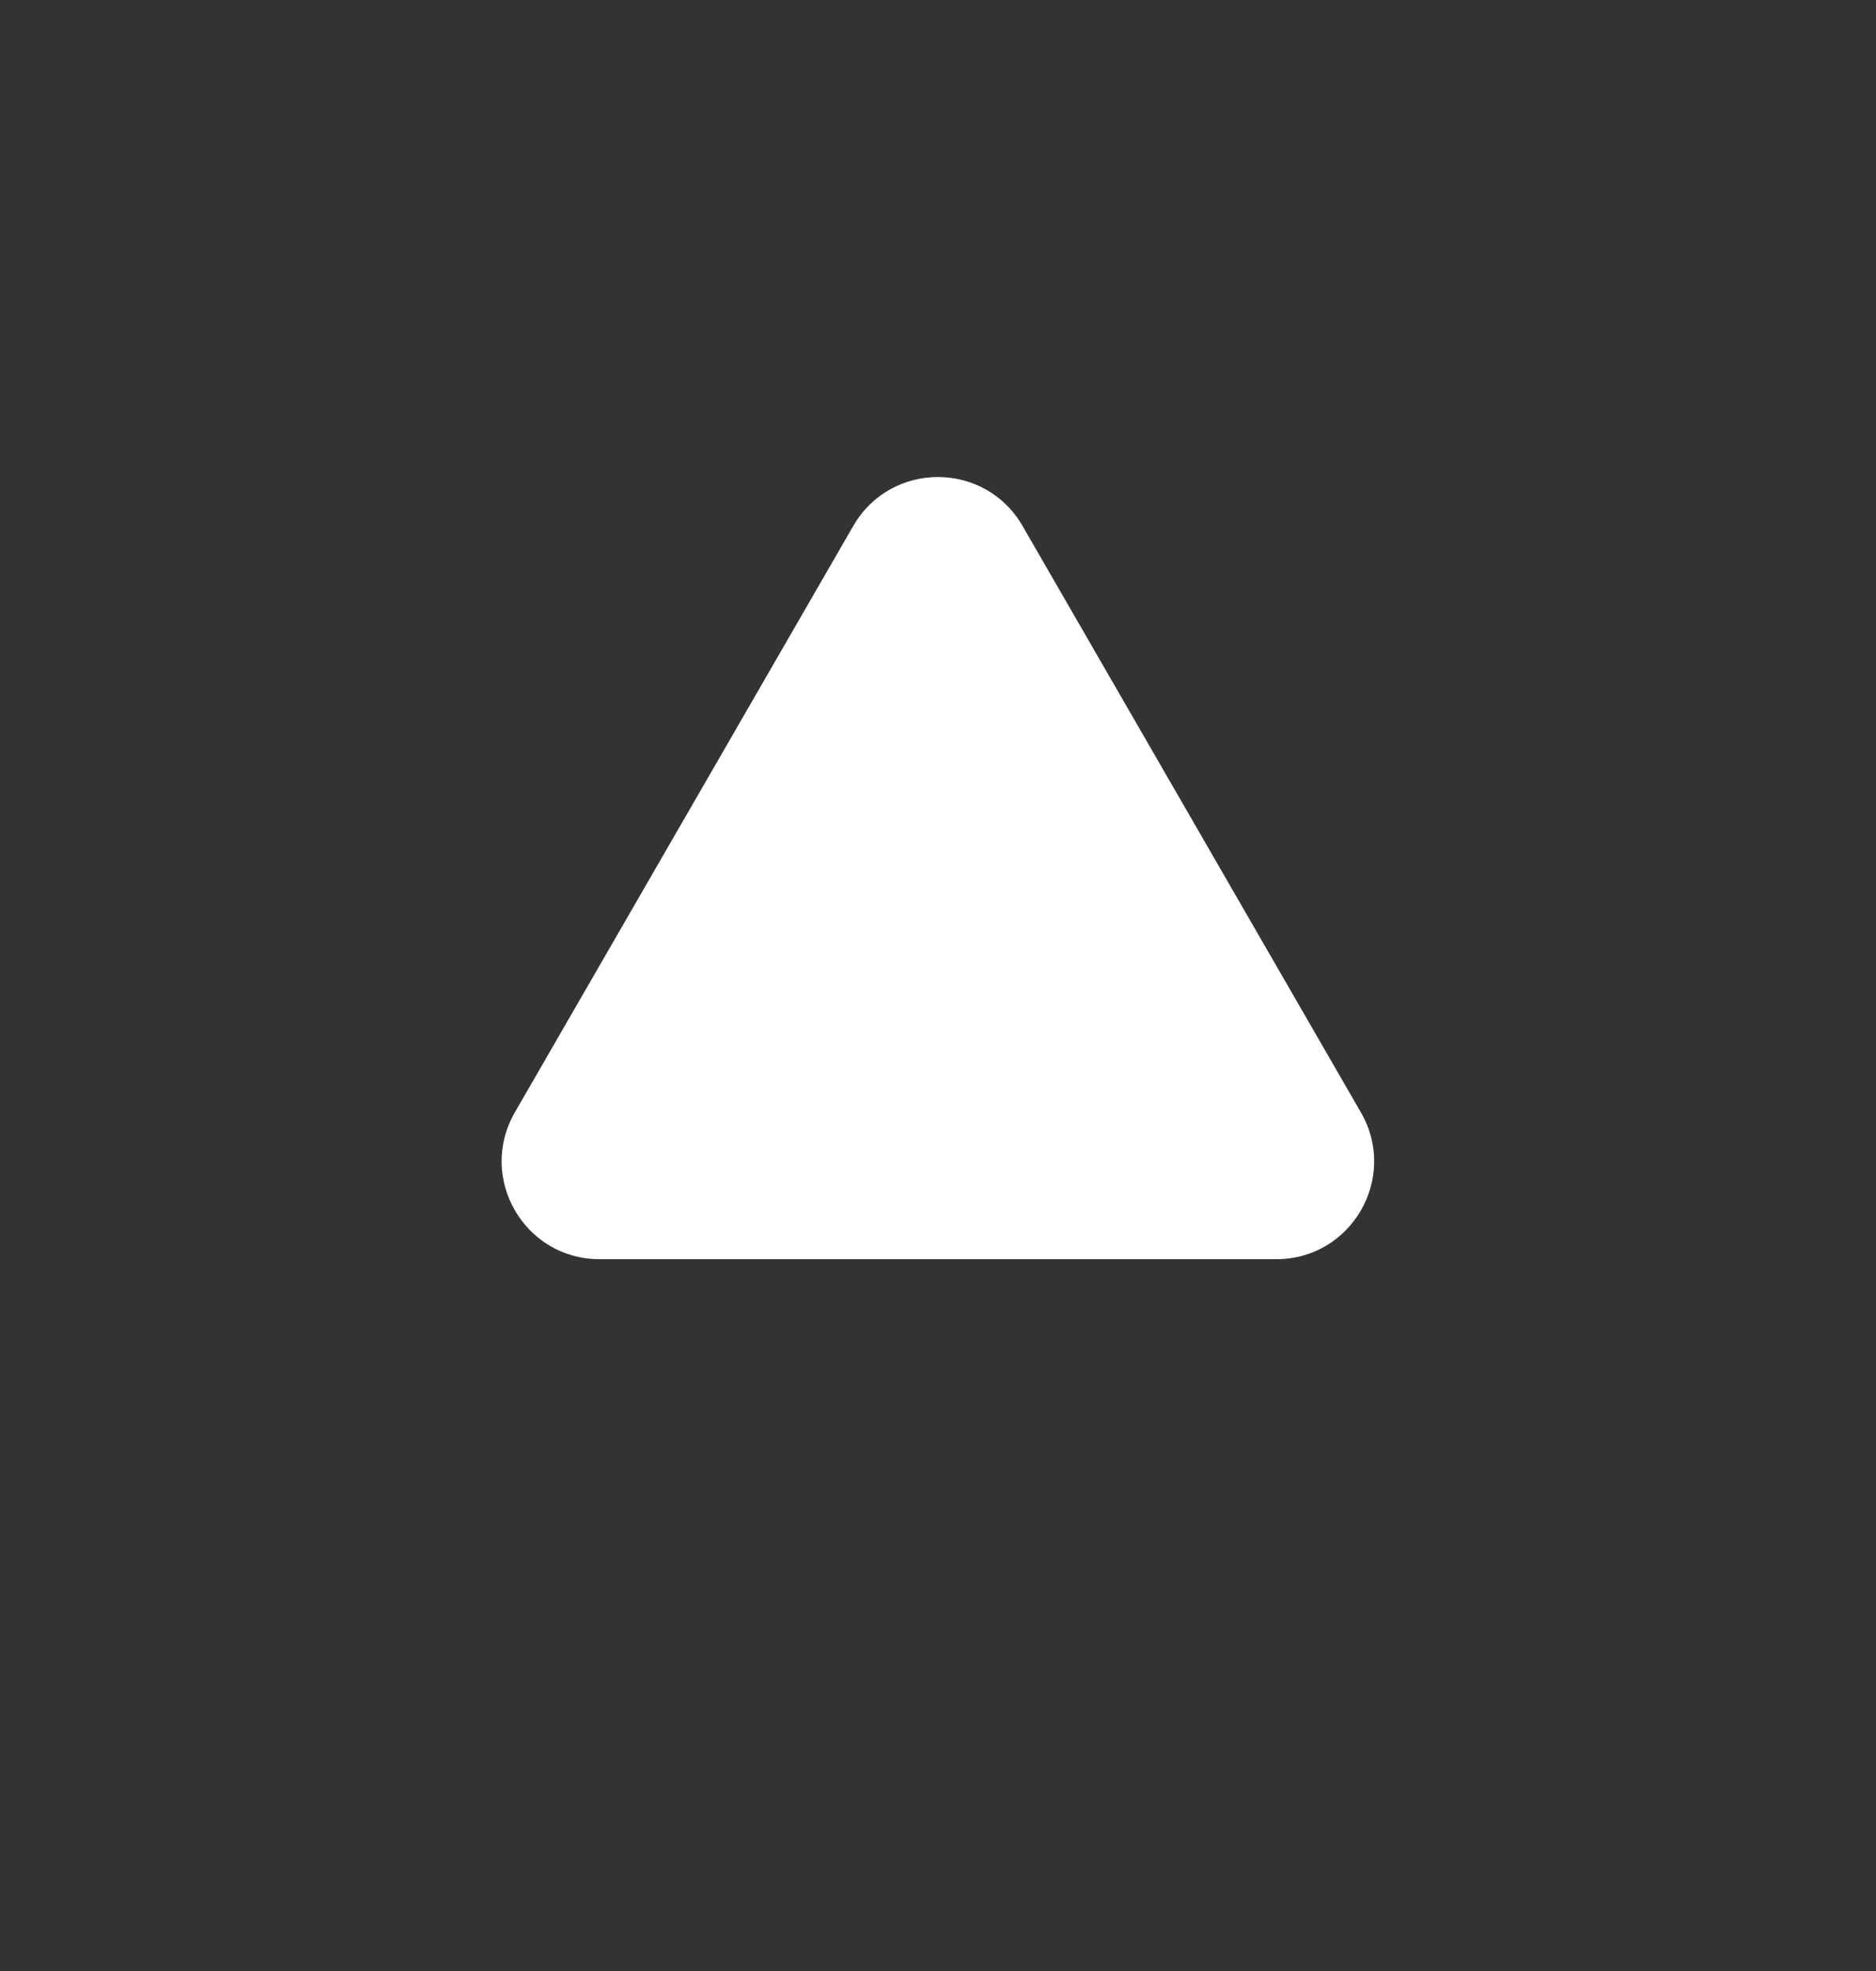 <svg width="20" height="21" viewBox="0 0 20 21" fill="none" xmlns="http://www.w3.org/2000/svg">
<rect x="0" y="0" width="20" height="21" fill="#333333" stroke="none"/>
<circle cx="9.999" cy="10.017" r="10" fill="none"/>
<path d="M9.097 5.603C9.498 4.909 10.5 4.909 10.901 5.603L14.509 11.853C14.91 12.548 14.409 13.416 13.607 13.416H6.391C5.589 13.416 5.088 12.548 5.488 11.853L9.097 5.603Z" fill="white"/>
</svg>

